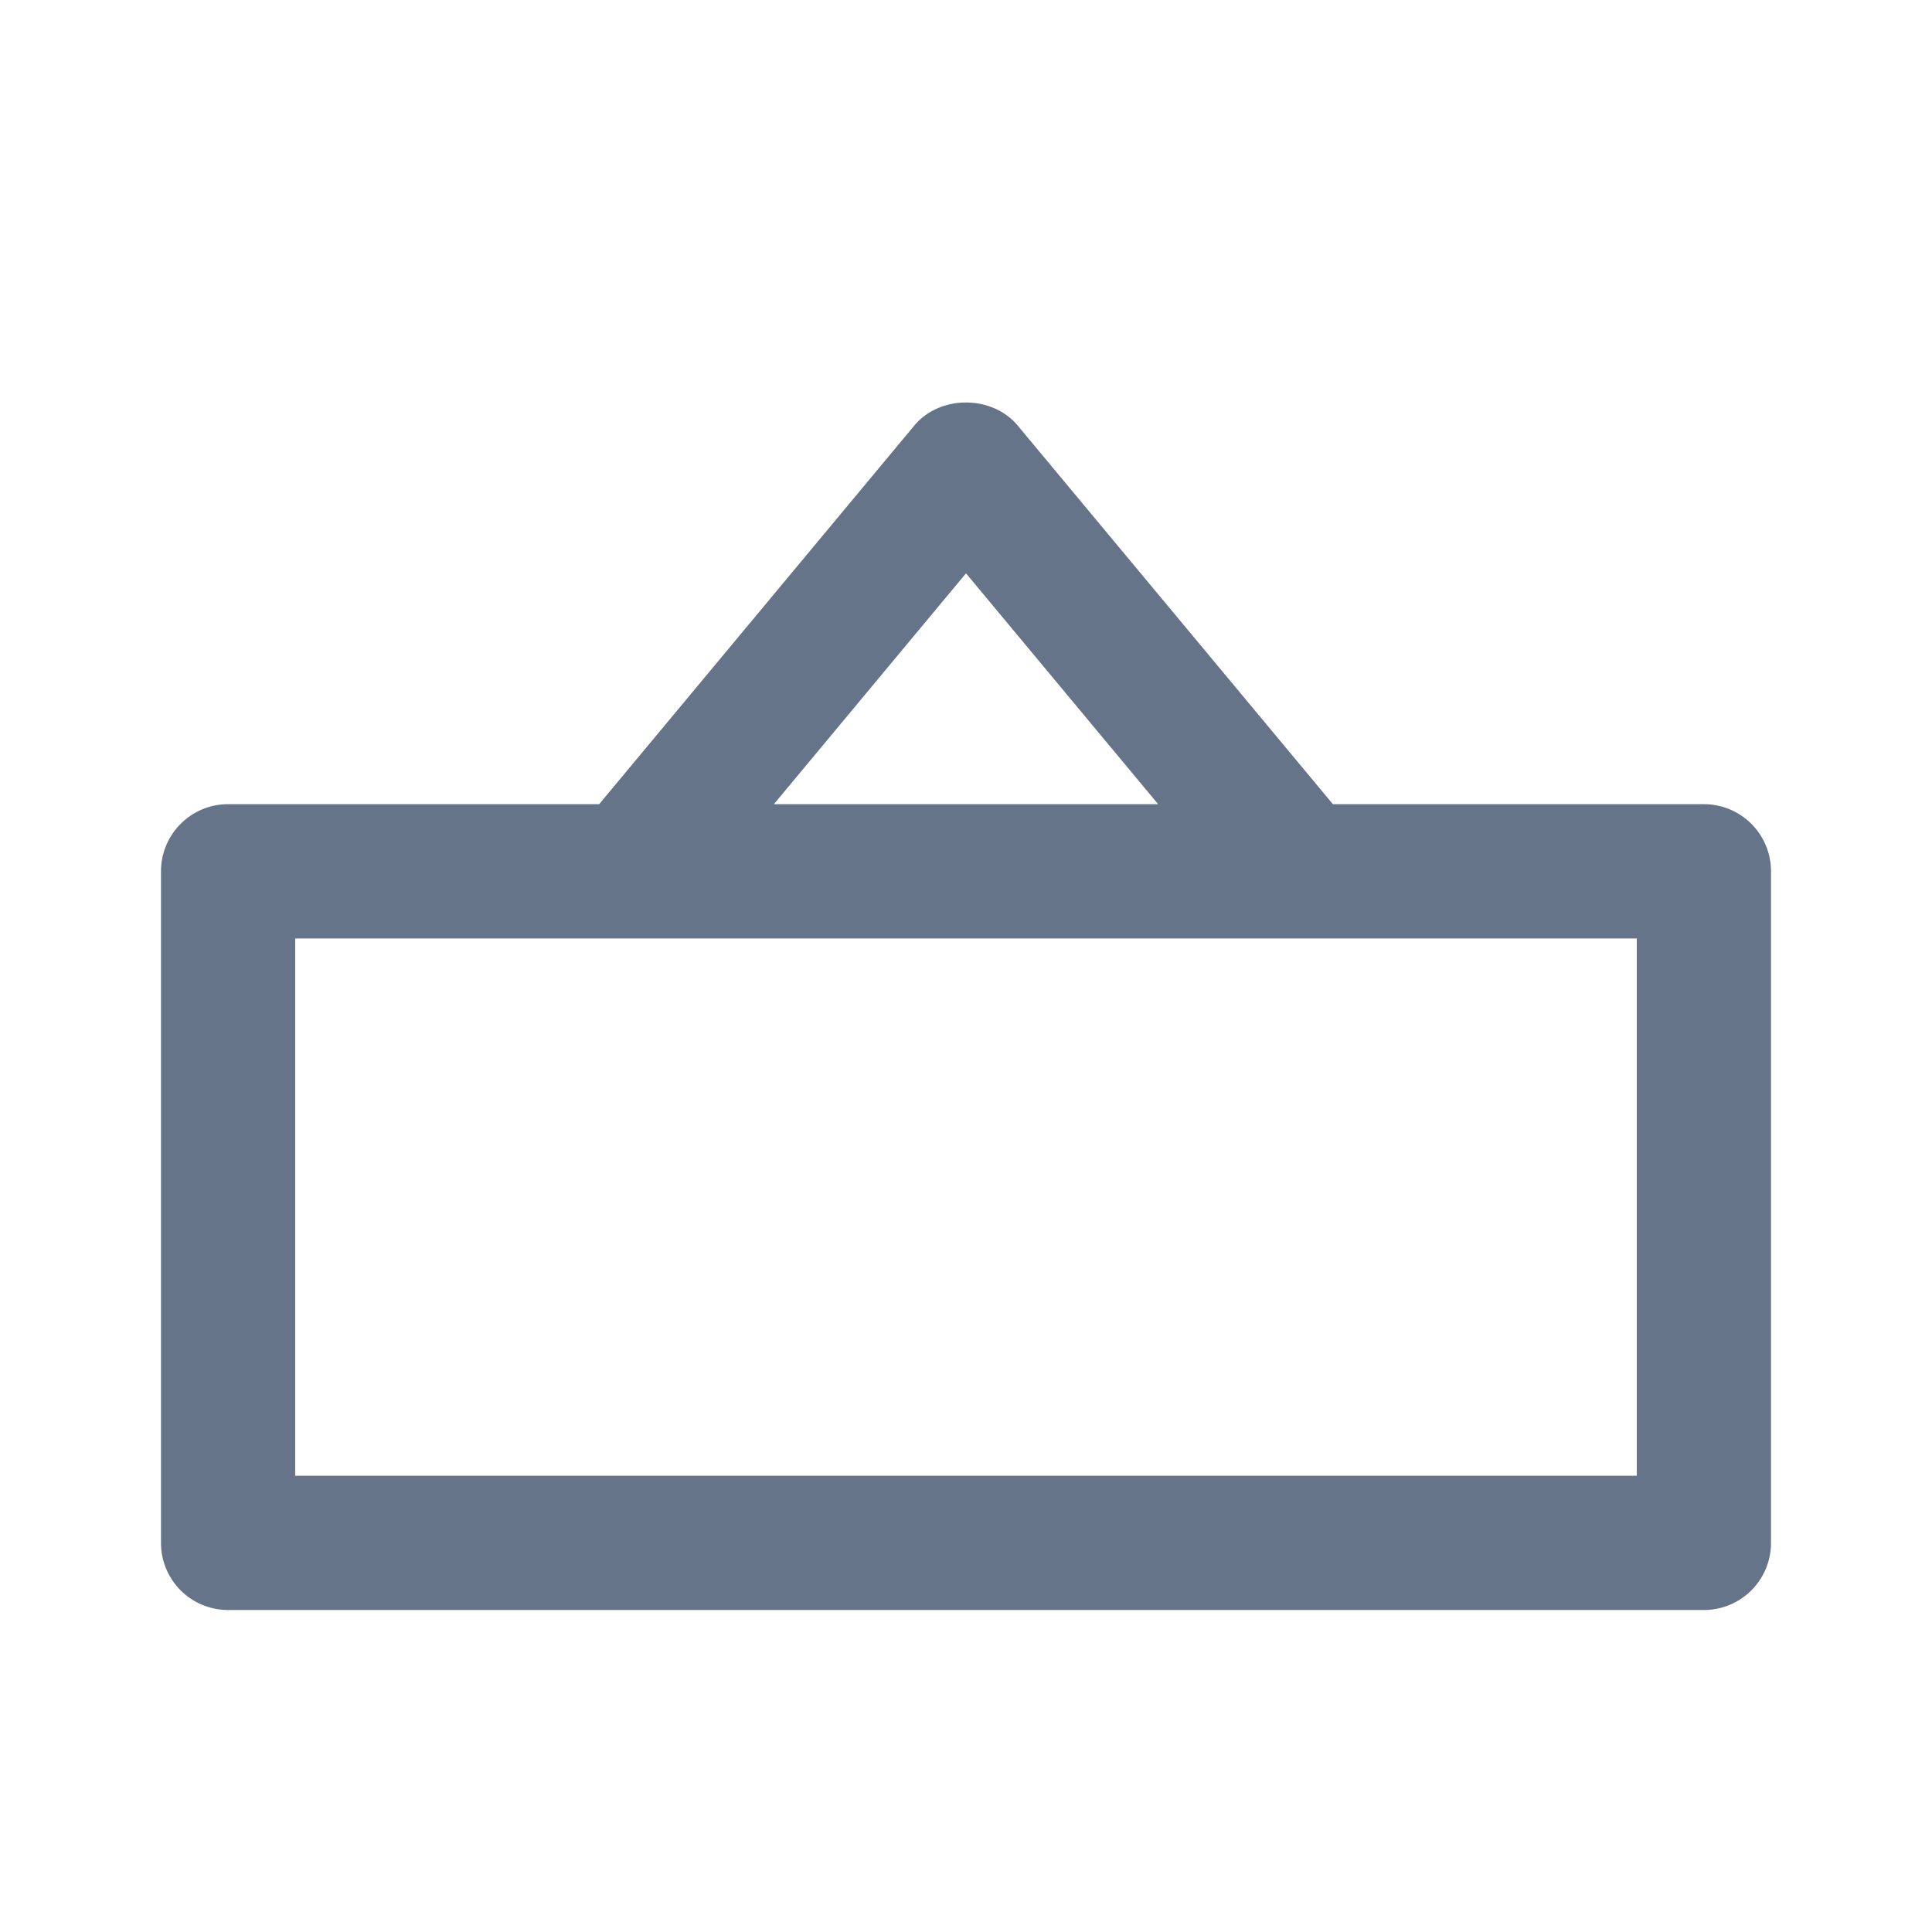 <svg xmlns="http://www.w3.org/2000/svg" fill="none" viewBox="0 0 24 24"><path fill="#667489" fill-rule="evenodd" d="M21.167 20H2.833A.833.833 0 0 1 2 19.166v-8.342c0-.46.373-.834.833-.834h4.61l3.916-4.705c.318-.38.964-.38 1.282 0l3.917 4.705h4.609c.46 0 .833.373.833.834v8.342a.833.833 0 0 1-.833.834ZM12 7.122 9.613 9.99h4.774L12 7.122Zm8.333 4.536H3.667v6.674h16.666v-6.674Z" clip-rule="evenodd"/></svg>